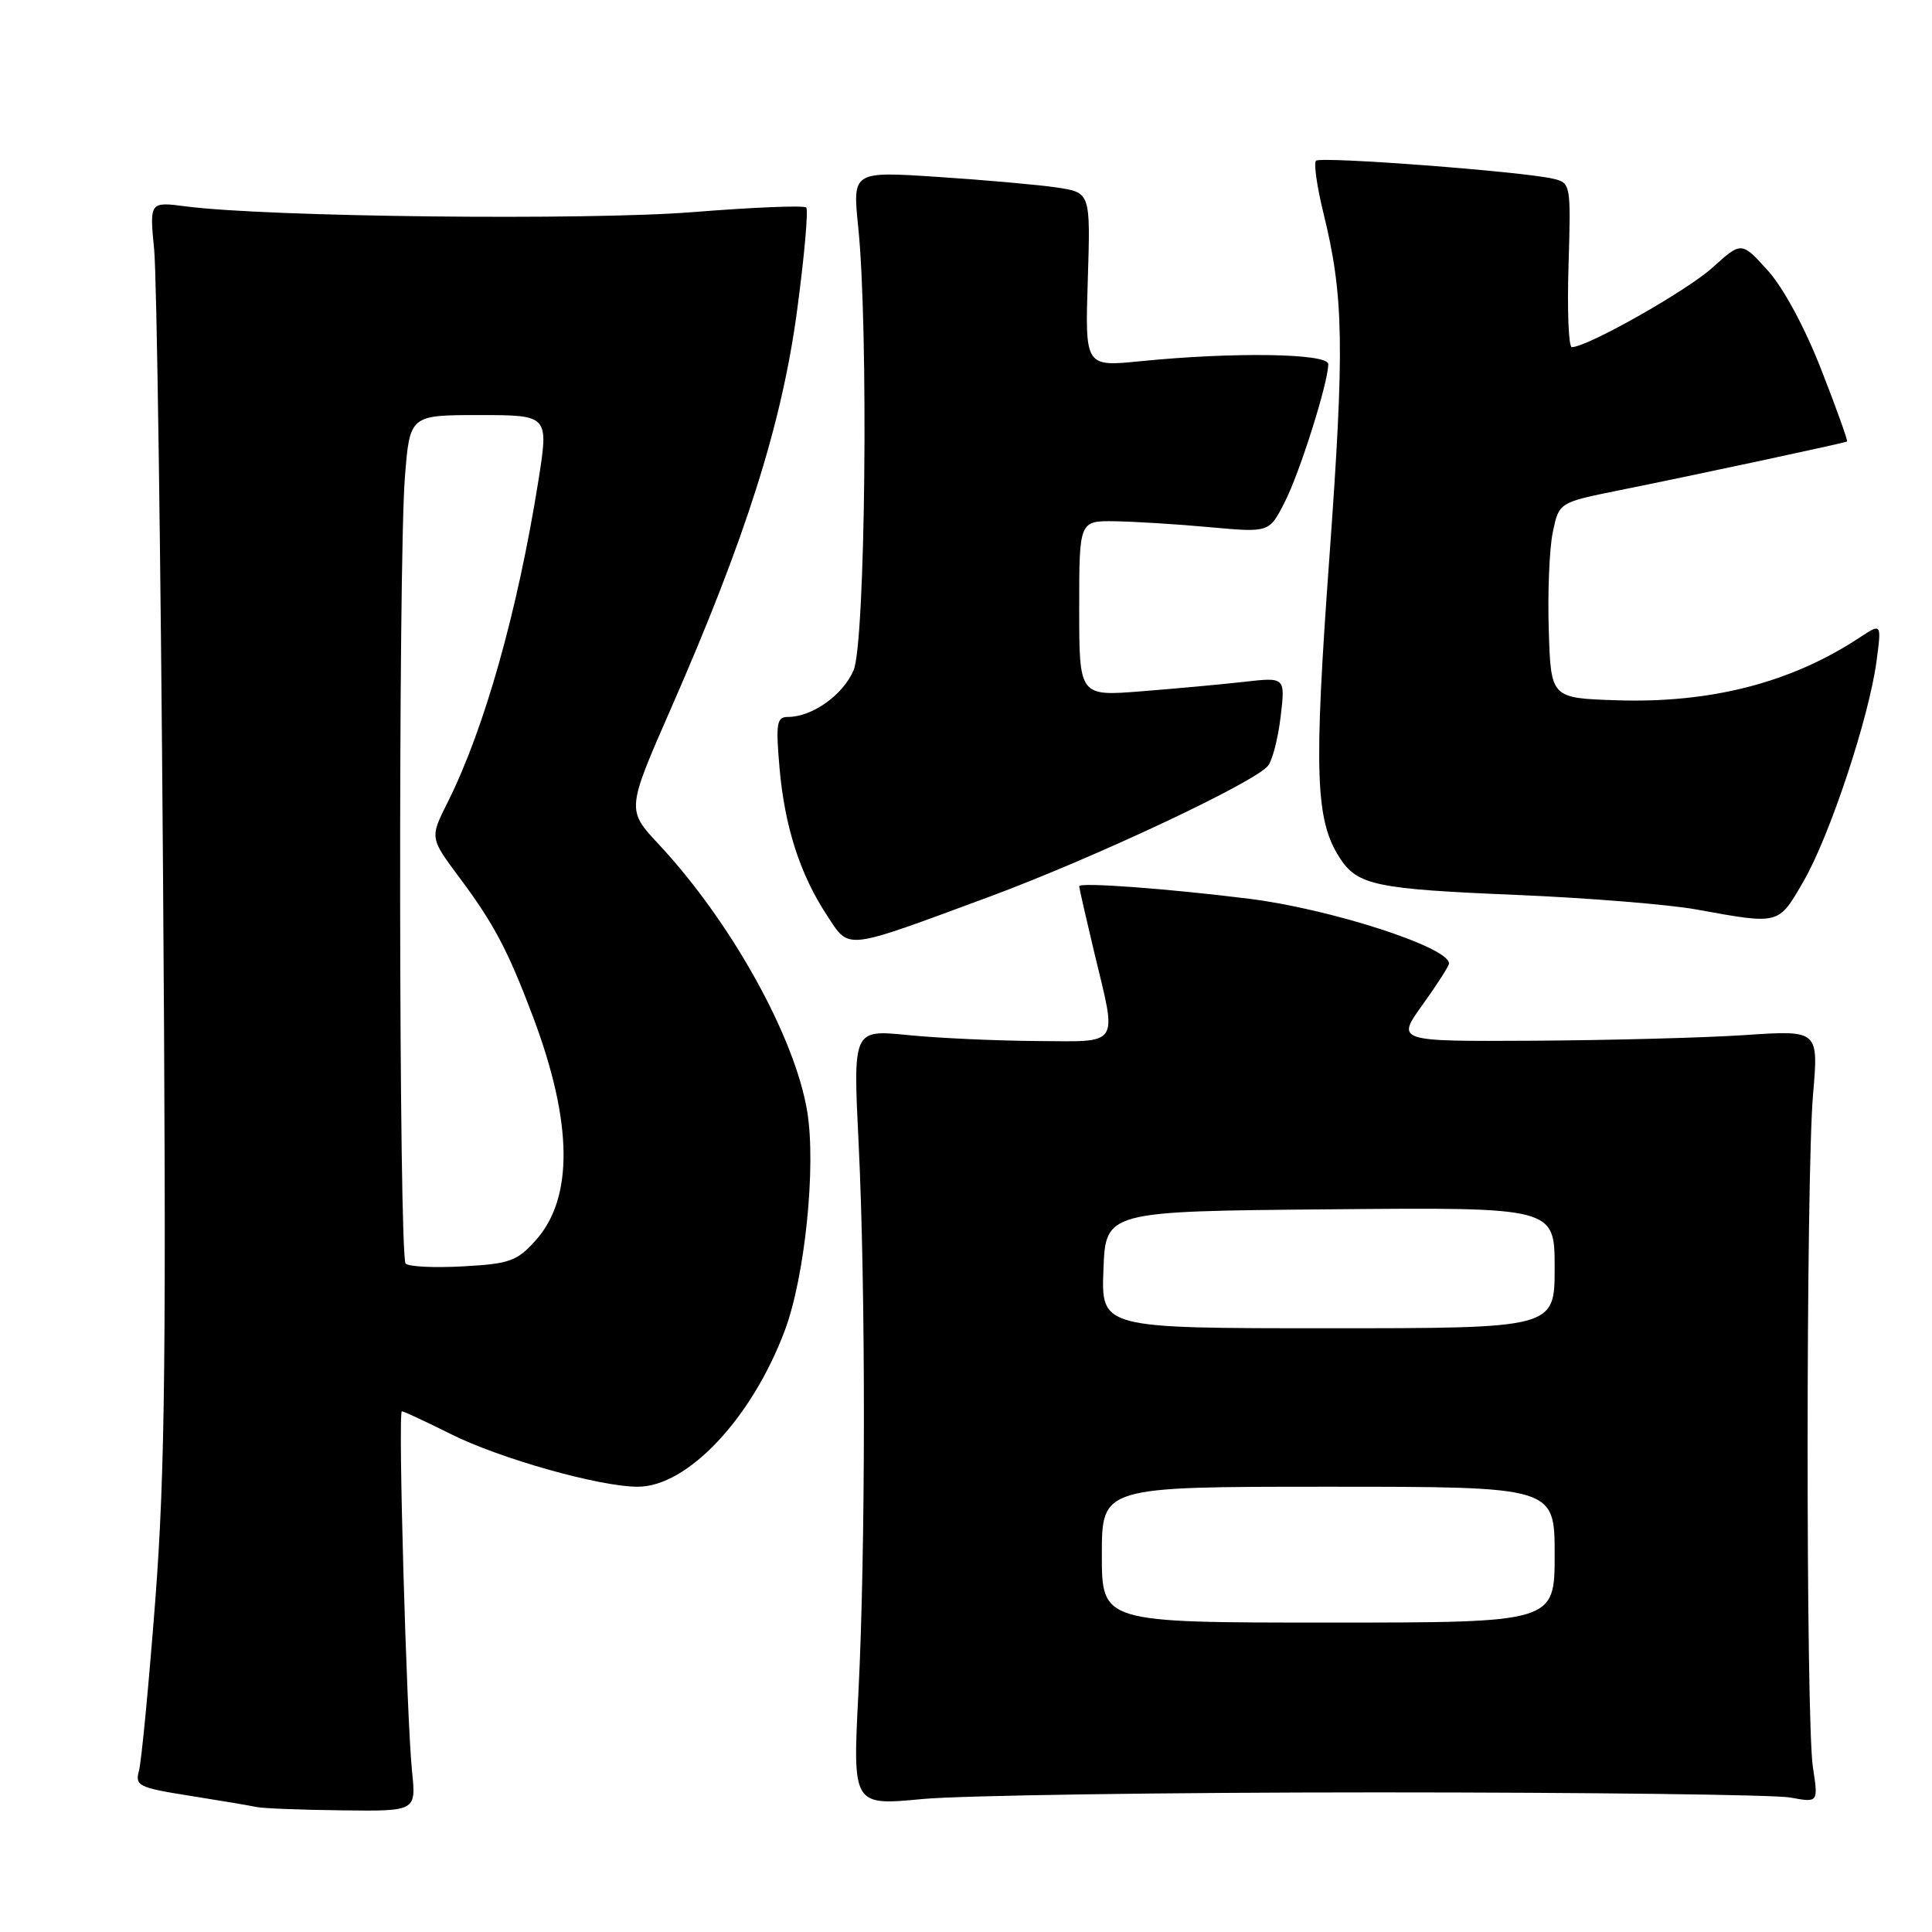 <?xml version="1.0" encoding="UTF-8" standalone="no"?>
<!DOCTYPE svg PUBLIC "-//W3C//DTD SVG 1.1//EN" "http://www.w3.org/Graphics/SVG/1.1/DTD/svg11.dtd" >
<svg xmlns="http://www.w3.org/2000/svg" xmlns:xlink="http://www.w3.org/1999/xlink" version="1.1" viewBox="0 0 256 256">
 <g >
 <path fill="currentColor"
d=" M 54.60 234.75 C 53.87 227.58 52.72 187.00 53.25 187.00 C 53.49 187.00 56.38 188.35 59.69 190.00 C 66.24 193.28 79.45 197.00 84.51 197.00 C 91.11 197.00 99.64 187.92 104.00 176.27 C 106.66 169.17 108.15 154.59 106.97 147.33 C 105.36 137.43 96.89 122.17 87.31 111.90 C 83.02 107.31 83.02 107.31 88.91 93.87 C 98.81 71.30 103.58 56.25 105.60 41.27 C 106.58 34.00 107.13 27.80 106.83 27.50 C 106.53 27.19 99.81 27.47 91.89 28.10 C 77.83 29.23 35.35 28.75 24.65 27.35 C 19.81 26.72 19.81 26.72 20.43 33.11 C 20.77 36.62 21.30 73.70 21.60 115.50 C 22.06 179.02 21.89 194.87 20.58 212.00 C 19.71 223.28 18.74 233.47 18.41 234.64 C 17.87 236.63 18.37 236.88 25.16 237.95 C 29.20 238.59 33.17 239.26 34.00 239.44 C 34.83 239.62 39.92 239.82 45.32 239.88 C 55.14 240.00 55.14 240.00 54.60 234.75 Z  M 182.50 237.50 C 210.55 237.50 235.17 237.81 237.22 238.18 C 240.94 238.87 240.94 238.87 240.22 234.18 C 239.27 228.04 239.29 155.95 240.24 145.00 C 240.97 136.50 240.97 136.50 231.24 137.15 C 225.88 137.51 213.29 137.84 203.25 137.90 C 185.00 138.00 185.00 138.00 188.50 133.13 C 190.43 130.45 192.00 127.99 192.00 127.66 C 192.00 125.51 176.32 120.44 165.50 119.09 C 154.79 117.75 143.00 116.88 143.00 117.43 C 143.00 117.67 143.90 121.61 144.99 126.19 C 148.03 138.85 148.59 138.01 137.25 137.94 C 131.89 137.90 124.24 137.55 120.27 137.15 C 113.03 136.43 113.03 136.43 113.77 151.46 C 114.72 170.93 114.70 205.50 113.74 224.38 C 112.98 239.26 112.98 239.26 122.24 238.38 C 127.33 237.90 154.45 237.50 182.50 237.50 Z  M 131.00 118.86 C 144.88 113.72 166.14 103.74 168.01 101.48 C 168.59 100.78 169.35 97.85 169.69 94.97 C 170.31 89.73 170.31 89.73 164.91 90.34 C 161.93 90.68 155.79 91.24 151.25 91.60 C 143.00 92.26 143.00 92.26 143.00 80.63 C 143.00 69.00 143.00 69.00 147.75 69.07 C 150.36 69.11 156.03 69.46 160.34 69.86 C 168.18 70.57 168.18 70.57 170.22 66.56 C 172.24 62.61 176.00 50.69 176.00 48.25 C 176.00 46.82 163.50 46.62 151.14 47.86 C 143.77 48.60 143.77 48.60 144.14 37.05 C 144.50 25.51 144.50 25.51 140.00 24.84 C 137.53 24.48 130.43 23.84 124.23 23.44 C 112.96 22.70 112.96 22.70 113.72 30.10 C 115.10 43.55 114.67 85.09 113.11 88.80 C 111.72 92.08 107.63 95.00 104.40 95.00 C 102.92 95.00 102.78 95.84 103.29 101.75 C 103.97 109.54 106.01 115.88 109.61 121.34 C 112.62 125.90 111.65 126.01 131.00 118.86 Z  M 238.99 116.75 C 242.46 110.75 247.66 95.06 248.65 87.61 C 249.32 82.56 249.32 82.56 246.41 84.48 C 237.35 90.46 226.70 93.20 214.18 92.79 C 205.50 92.50 205.50 92.50 205.22 83.49 C 205.06 78.54 205.30 72.70 205.75 70.53 C 206.57 66.58 206.57 66.58 214.54 64.97 C 224.72 62.92 244.43 58.70 244.74 58.50 C 244.88 58.42 243.35 54.15 241.34 49.01 C 239.16 43.42 236.31 38.13 234.23 35.83 C 230.76 31.99 230.76 31.99 226.90 35.47 C 223.49 38.55 210.32 46.00 208.27 46.00 C 207.85 46.00 207.65 41.11 207.84 35.13 C 208.16 24.44 208.13 24.25 205.84 23.69 C 201.91 22.74 174.97 20.69 174.37 21.30 C 174.06 21.61 174.50 24.71 175.35 28.18 C 178.07 39.23 178.18 45.87 176.14 74.00 C 174.07 102.48 174.29 108.74 177.56 113.73 C 179.90 117.30 182.34 117.81 200.93 118.58 C 210.36 118.98 221.09 119.84 224.78 120.51 C 235.87 122.52 235.62 122.59 238.99 116.75 Z  M 53.75 167.43 C 52.84 166.50 52.75 74.83 53.65 63.25 C 54.30 55.00 54.30 55.00 63.51 55.00 C 72.72 55.00 72.72 55.00 71.33 63.75 C 68.59 80.96 64.19 96.58 59.34 106.26 C 56.95 111.02 56.95 111.02 60.86 116.26 C 65.46 122.42 67.32 125.95 70.66 134.82 C 75.89 148.74 76.01 158.71 71.01 164.32 C 68.51 167.11 67.56 167.46 61.37 167.80 C 57.59 168.01 54.16 167.85 53.75 167.43 Z  M 146.00 206.00 C 146.00 197.00 146.00 197.00 176.00 197.00 C 206.00 197.00 206.00 197.00 206.00 206.00 C 206.00 215.00 206.00 215.00 176.00 215.00 C 146.00 215.00 146.00 215.00 146.00 206.00 Z  M 146.21 168.25 C 146.50 160.50 146.50 160.50 176.25 160.24 C 206.00 159.97 206.00 159.97 206.00 167.99 C 206.00 176.00 206.00 176.00 175.96 176.00 C 145.92 176.00 145.92 176.00 146.21 168.25 Z "/>
</g>
</svg>